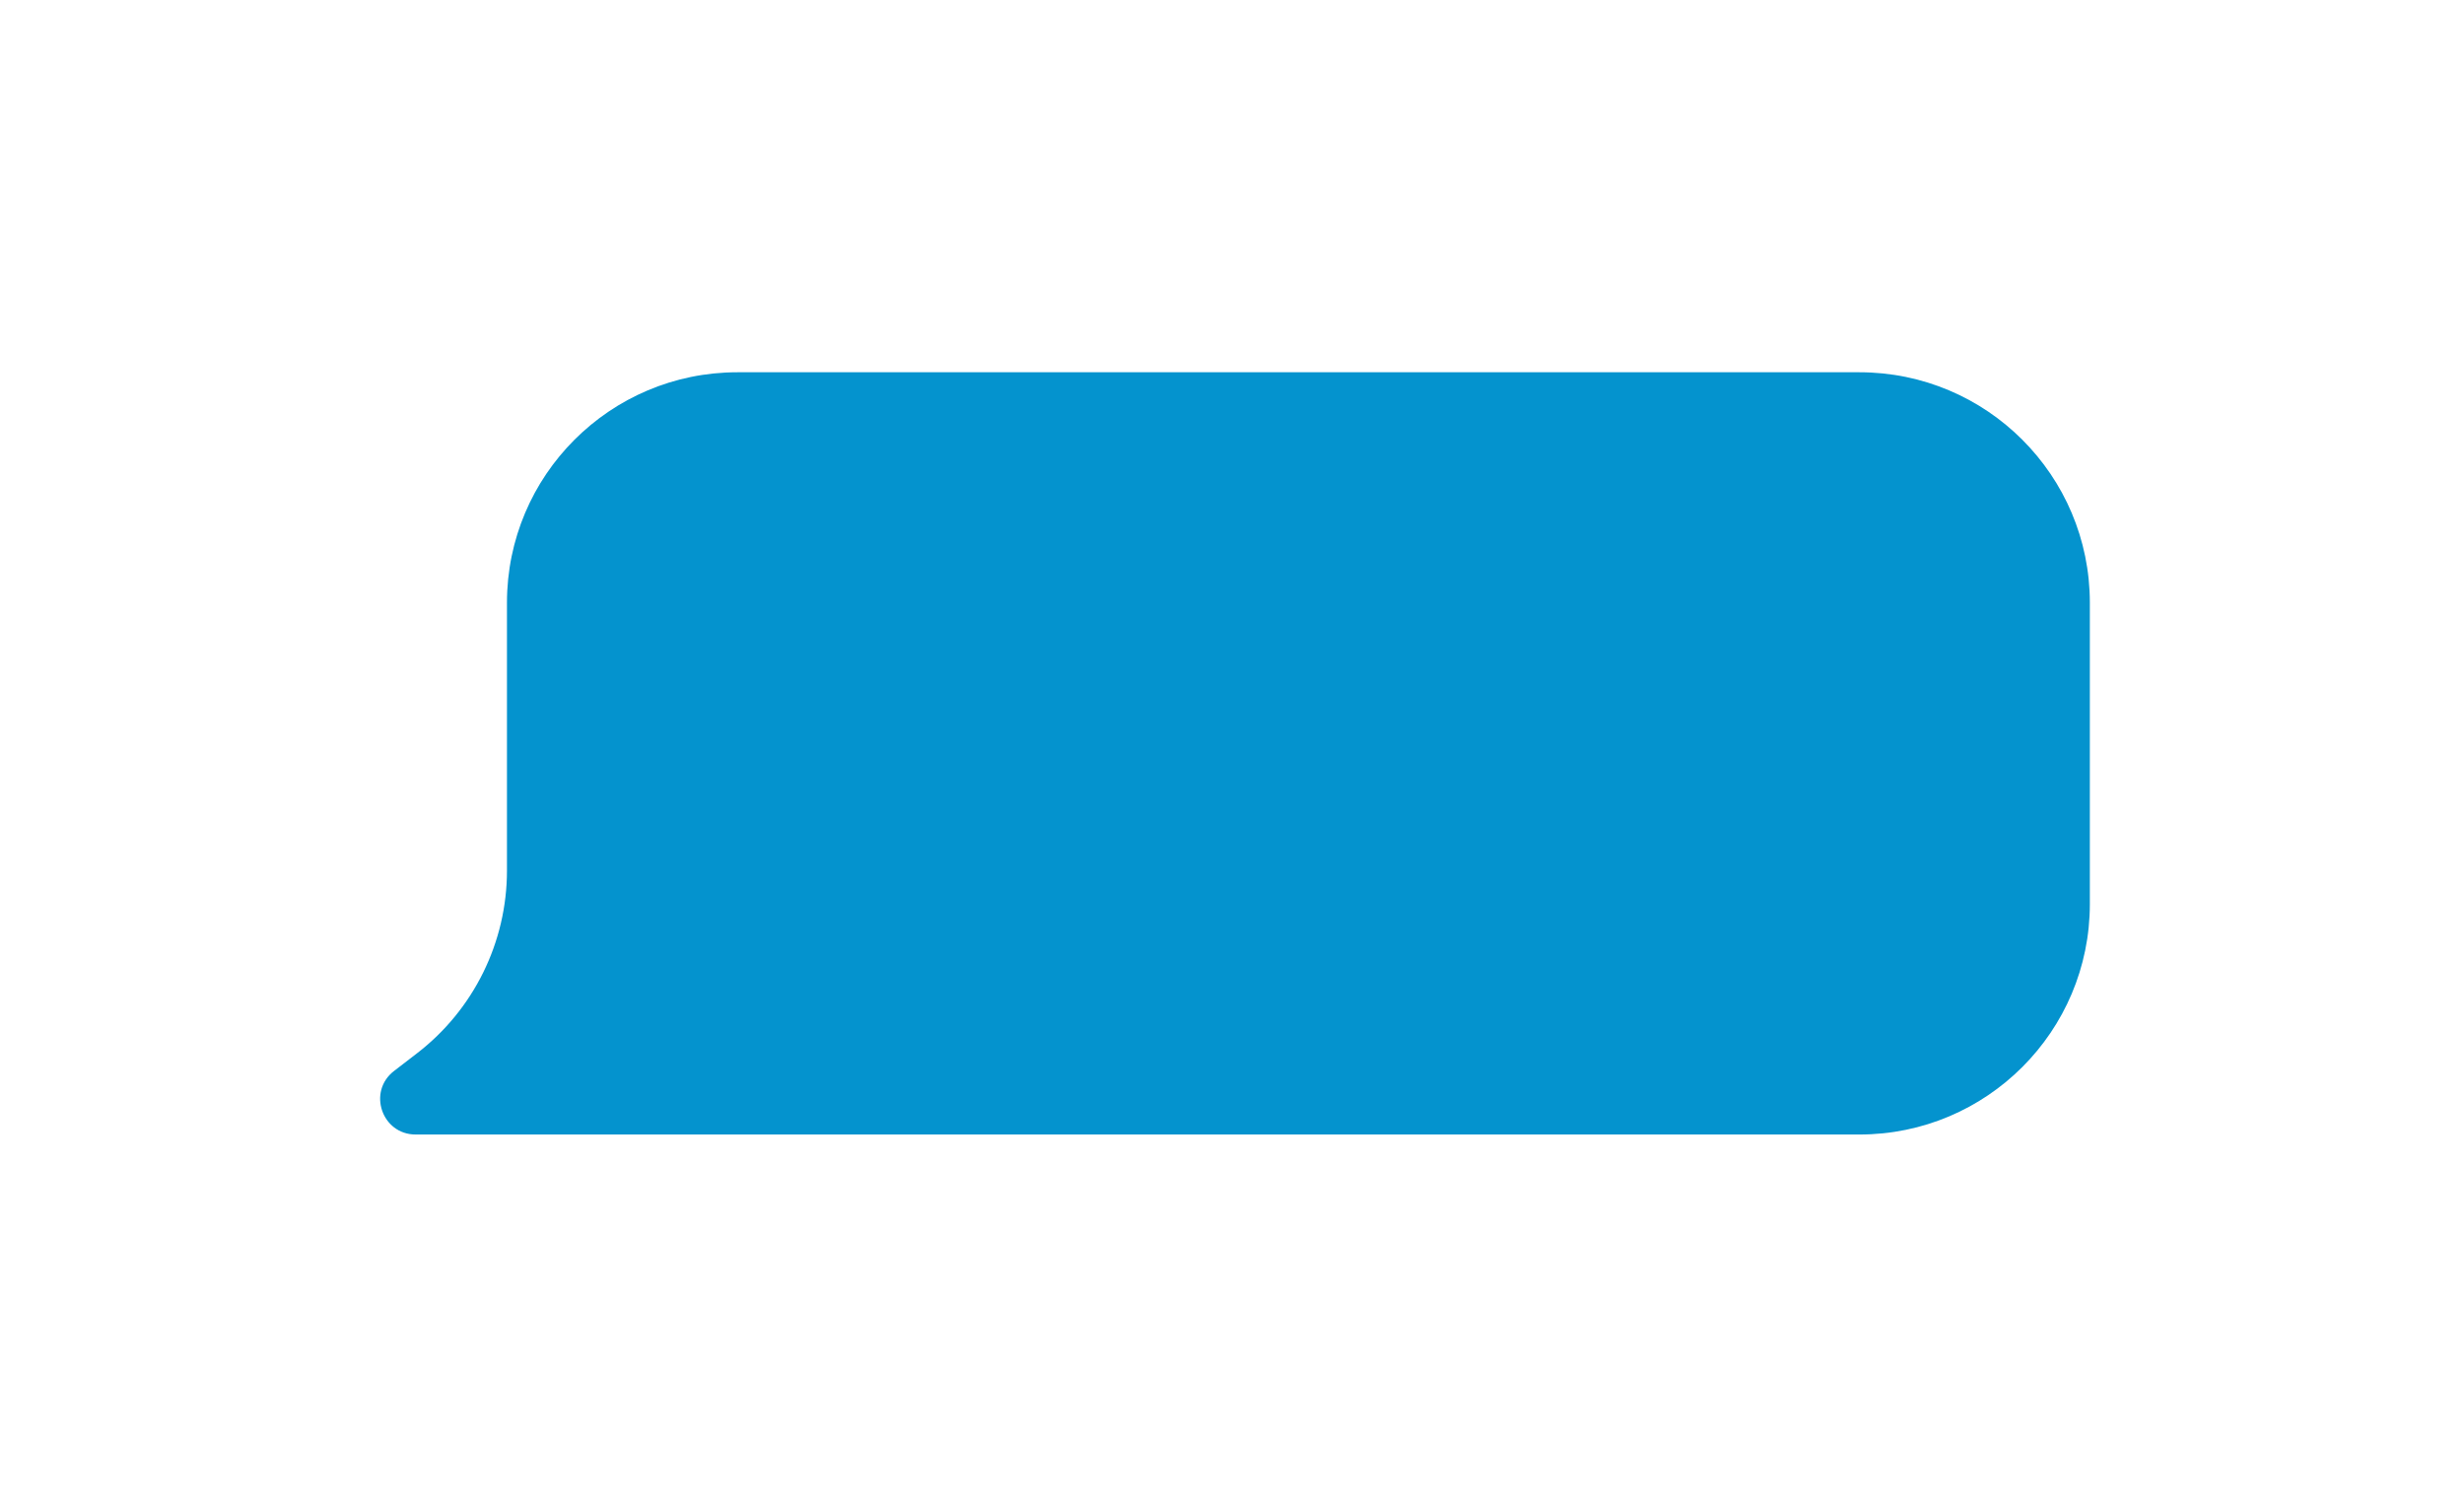 <svg width="139" height="85" viewBox="0 0 139 85" fill="none" xmlns="http://www.w3.org/2000/svg">
<g filter="url(#filter0_d_4805_13899)">
<path d="M104.893 6C112.072 6 117.893 11.82 117.893 19L117.893 36C117.893 43.18 112.072 49 104.893 49L28.599 49L23.448 49C21.539 49 20.715 46.579 22.229 45.415L23.527 44.416C26.725 41.955 28.599 38.148 28.599 34.113L28.599 19C28.599 11.82 34.42 6 41.599 6L104.893 6Z" fill="#0493CE"/>
</g>
<defs>
<filter id="filter0_d_4805_13899" x="0.444" y="0" width="138.448" height="85" filterUnits="userSpaceOnUse" color-interpolation-filters="sRGB">
<feFlood flood-opacity="0" result="BackgroundImageFix"/>
<feColorMatrix in="SourceAlpha" type="matrix" values="0 0 0 0 0 0 0 0 0 0 0 0 0 0 0 0 0 0 127 0" result="hardAlpha"/>
<feOffset dy="15"/>
<feGaussianBlur stdDeviation="10.5"/>
<feColorMatrix type="matrix" values="0 0 0 0 0 0 0 0 0 0 0 0 0 0 0 0 0 0 0.06 0"/>
<feBlend mode="normal" in2="BackgroundImageFix" result="effect1_dropShadow_4805_13899"/>
<feBlend mode="normal" in="SourceGraphic" in2="effect1_dropShadow_4805_13899" result="shape"/>
</filter>
</defs>
</svg>
